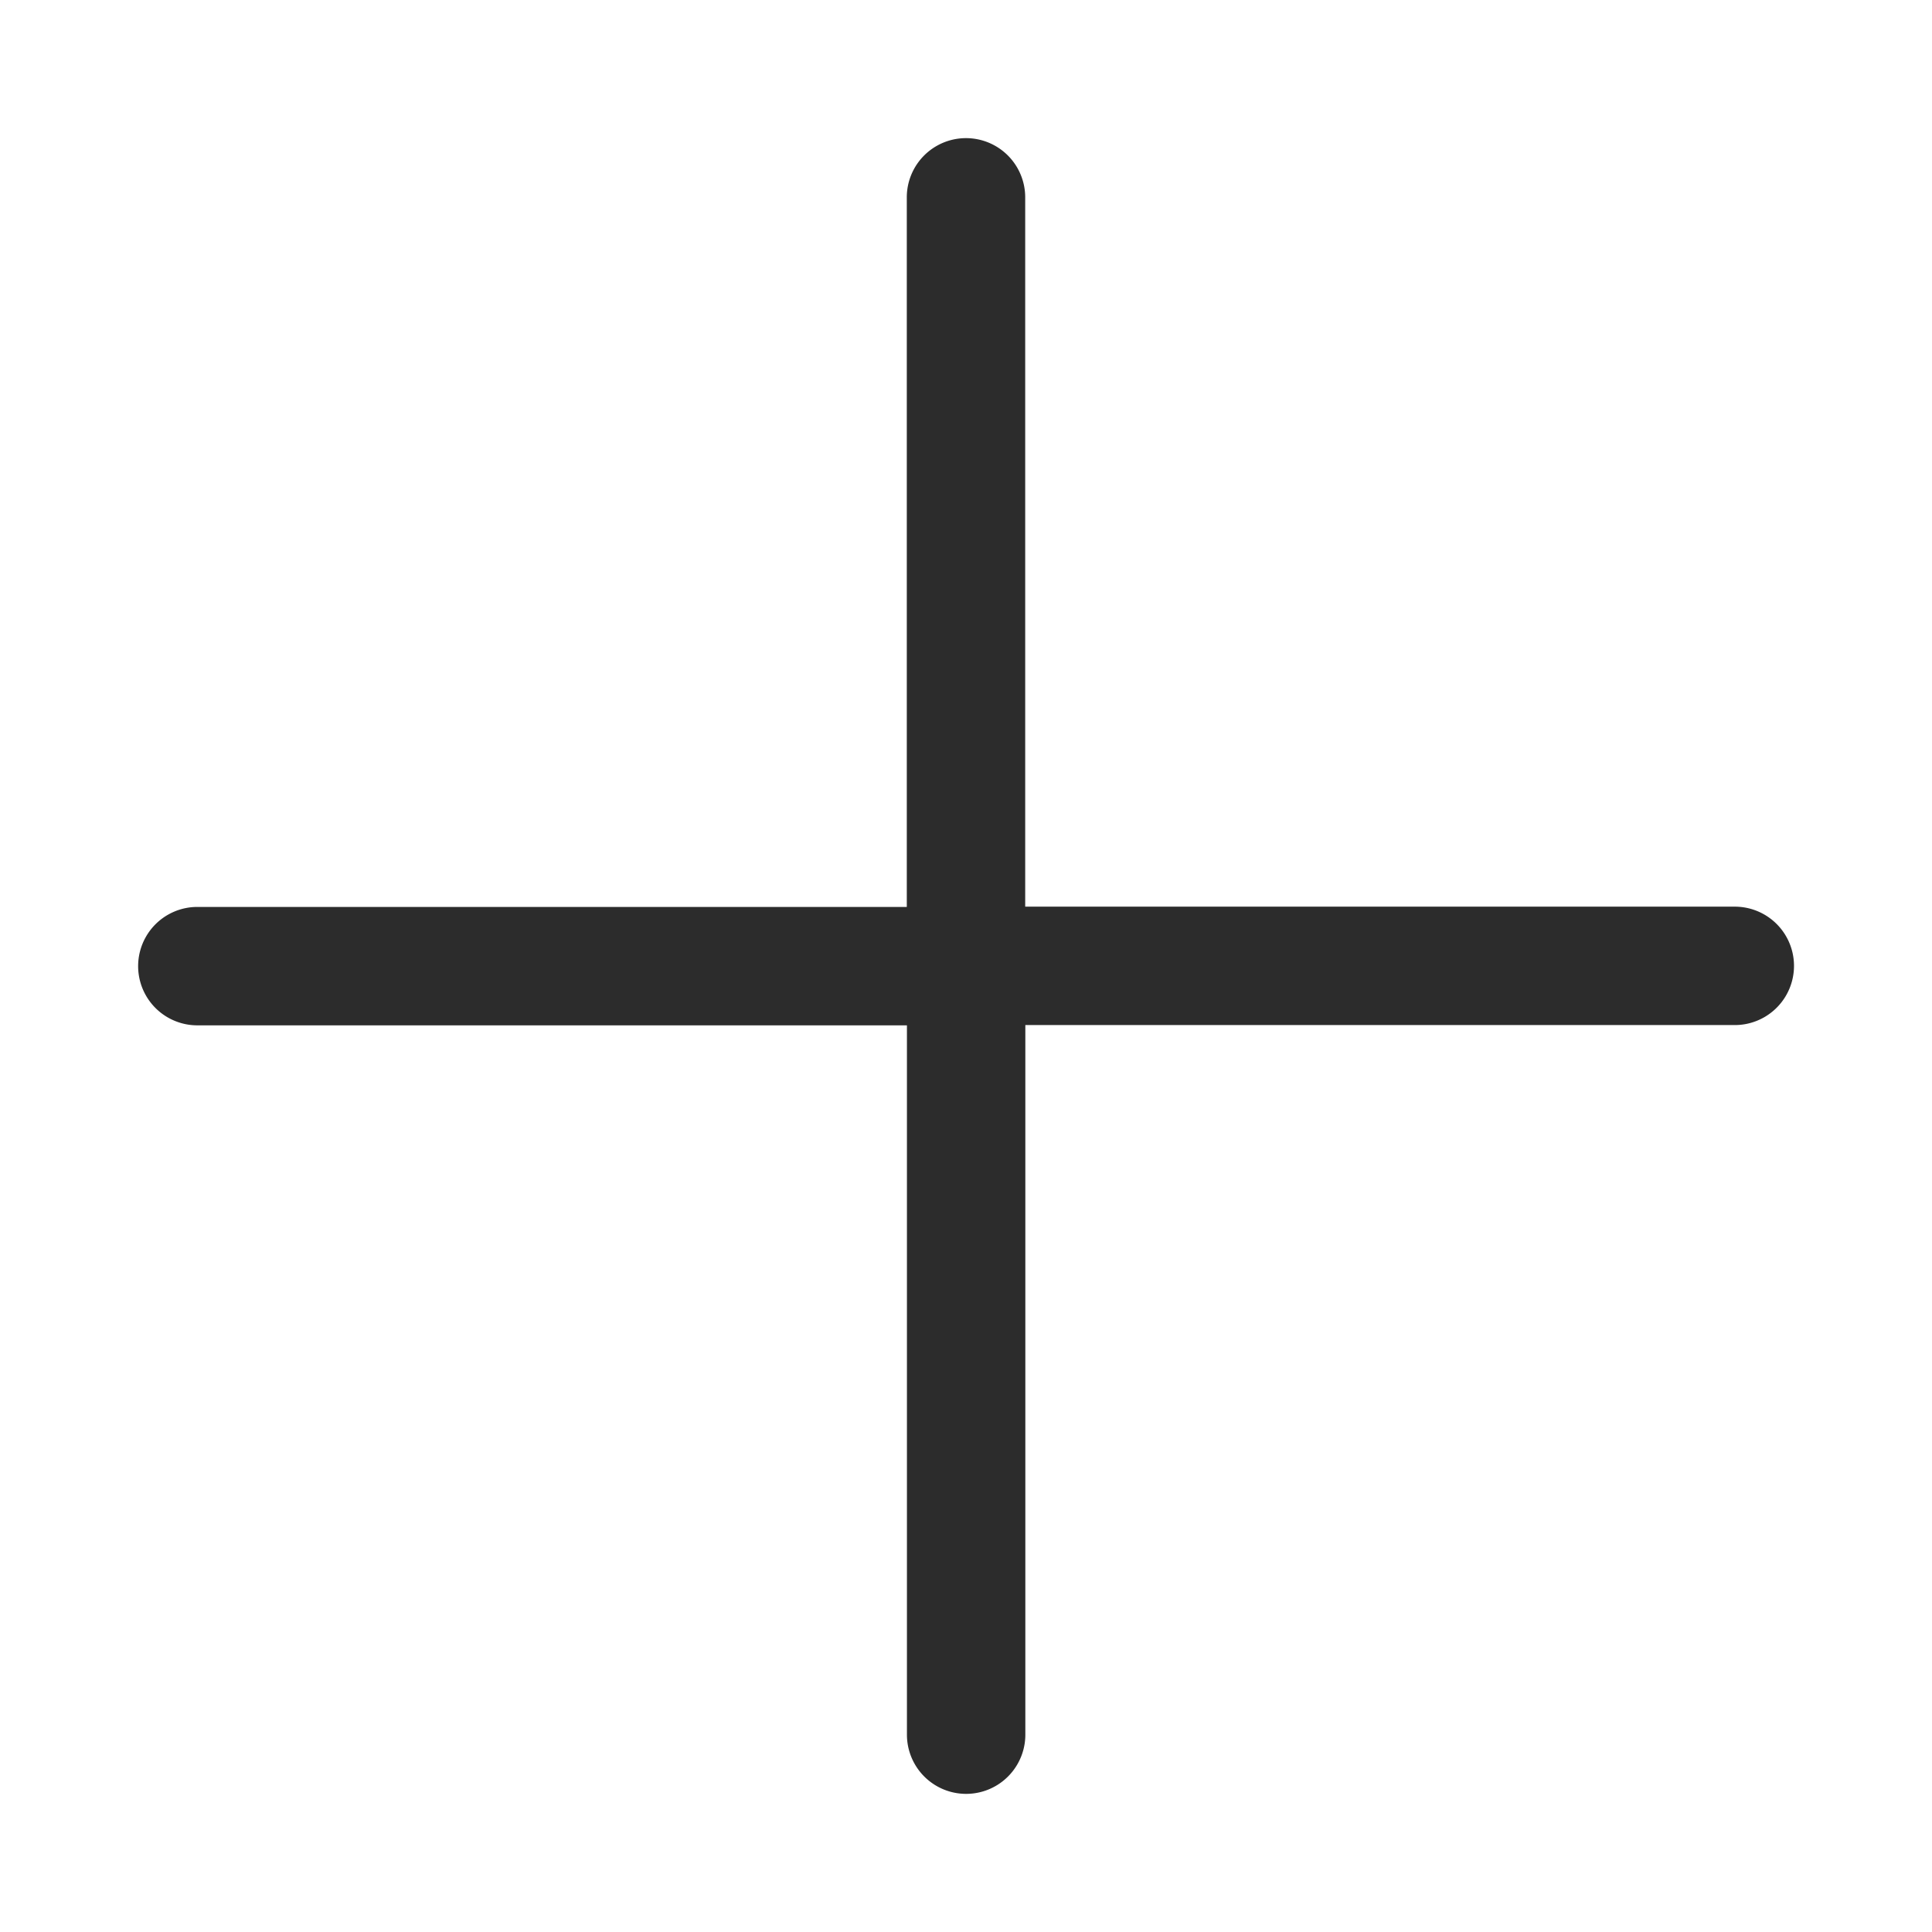 <?xml version="1.0" standalone="no"?><!DOCTYPE svg PUBLIC "-//W3C//DTD SVG 1.1//EN" "http://www.w3.org/Graphics/SVG/1.1/DTD/svg11.dtd"><svg t="1559612165314" class="icon" style="" viewBox="0 0 1024 1024" version="1.1" xmlns="http://www.w3.org/2000/svg" p-id="8534" xmlns:xlink="http://www.w3.org/1999/xlink" width="32" height="32"><defs><style type="text/css"></style></defs><path d="M480.622 480.622V104.594a31.378 31.378 0 0 1 62.757 0V480.549h376.101a31.378 31.378 0 0 1 0 62.757H543.451v376.101a31.378 31.378 0 0 1-62.757 0V543.451H104.594a31.378 31.378 0 0 1 0-62.757H480.549z" p-id="8535" fill="#2c2c2c"></path></svg>
